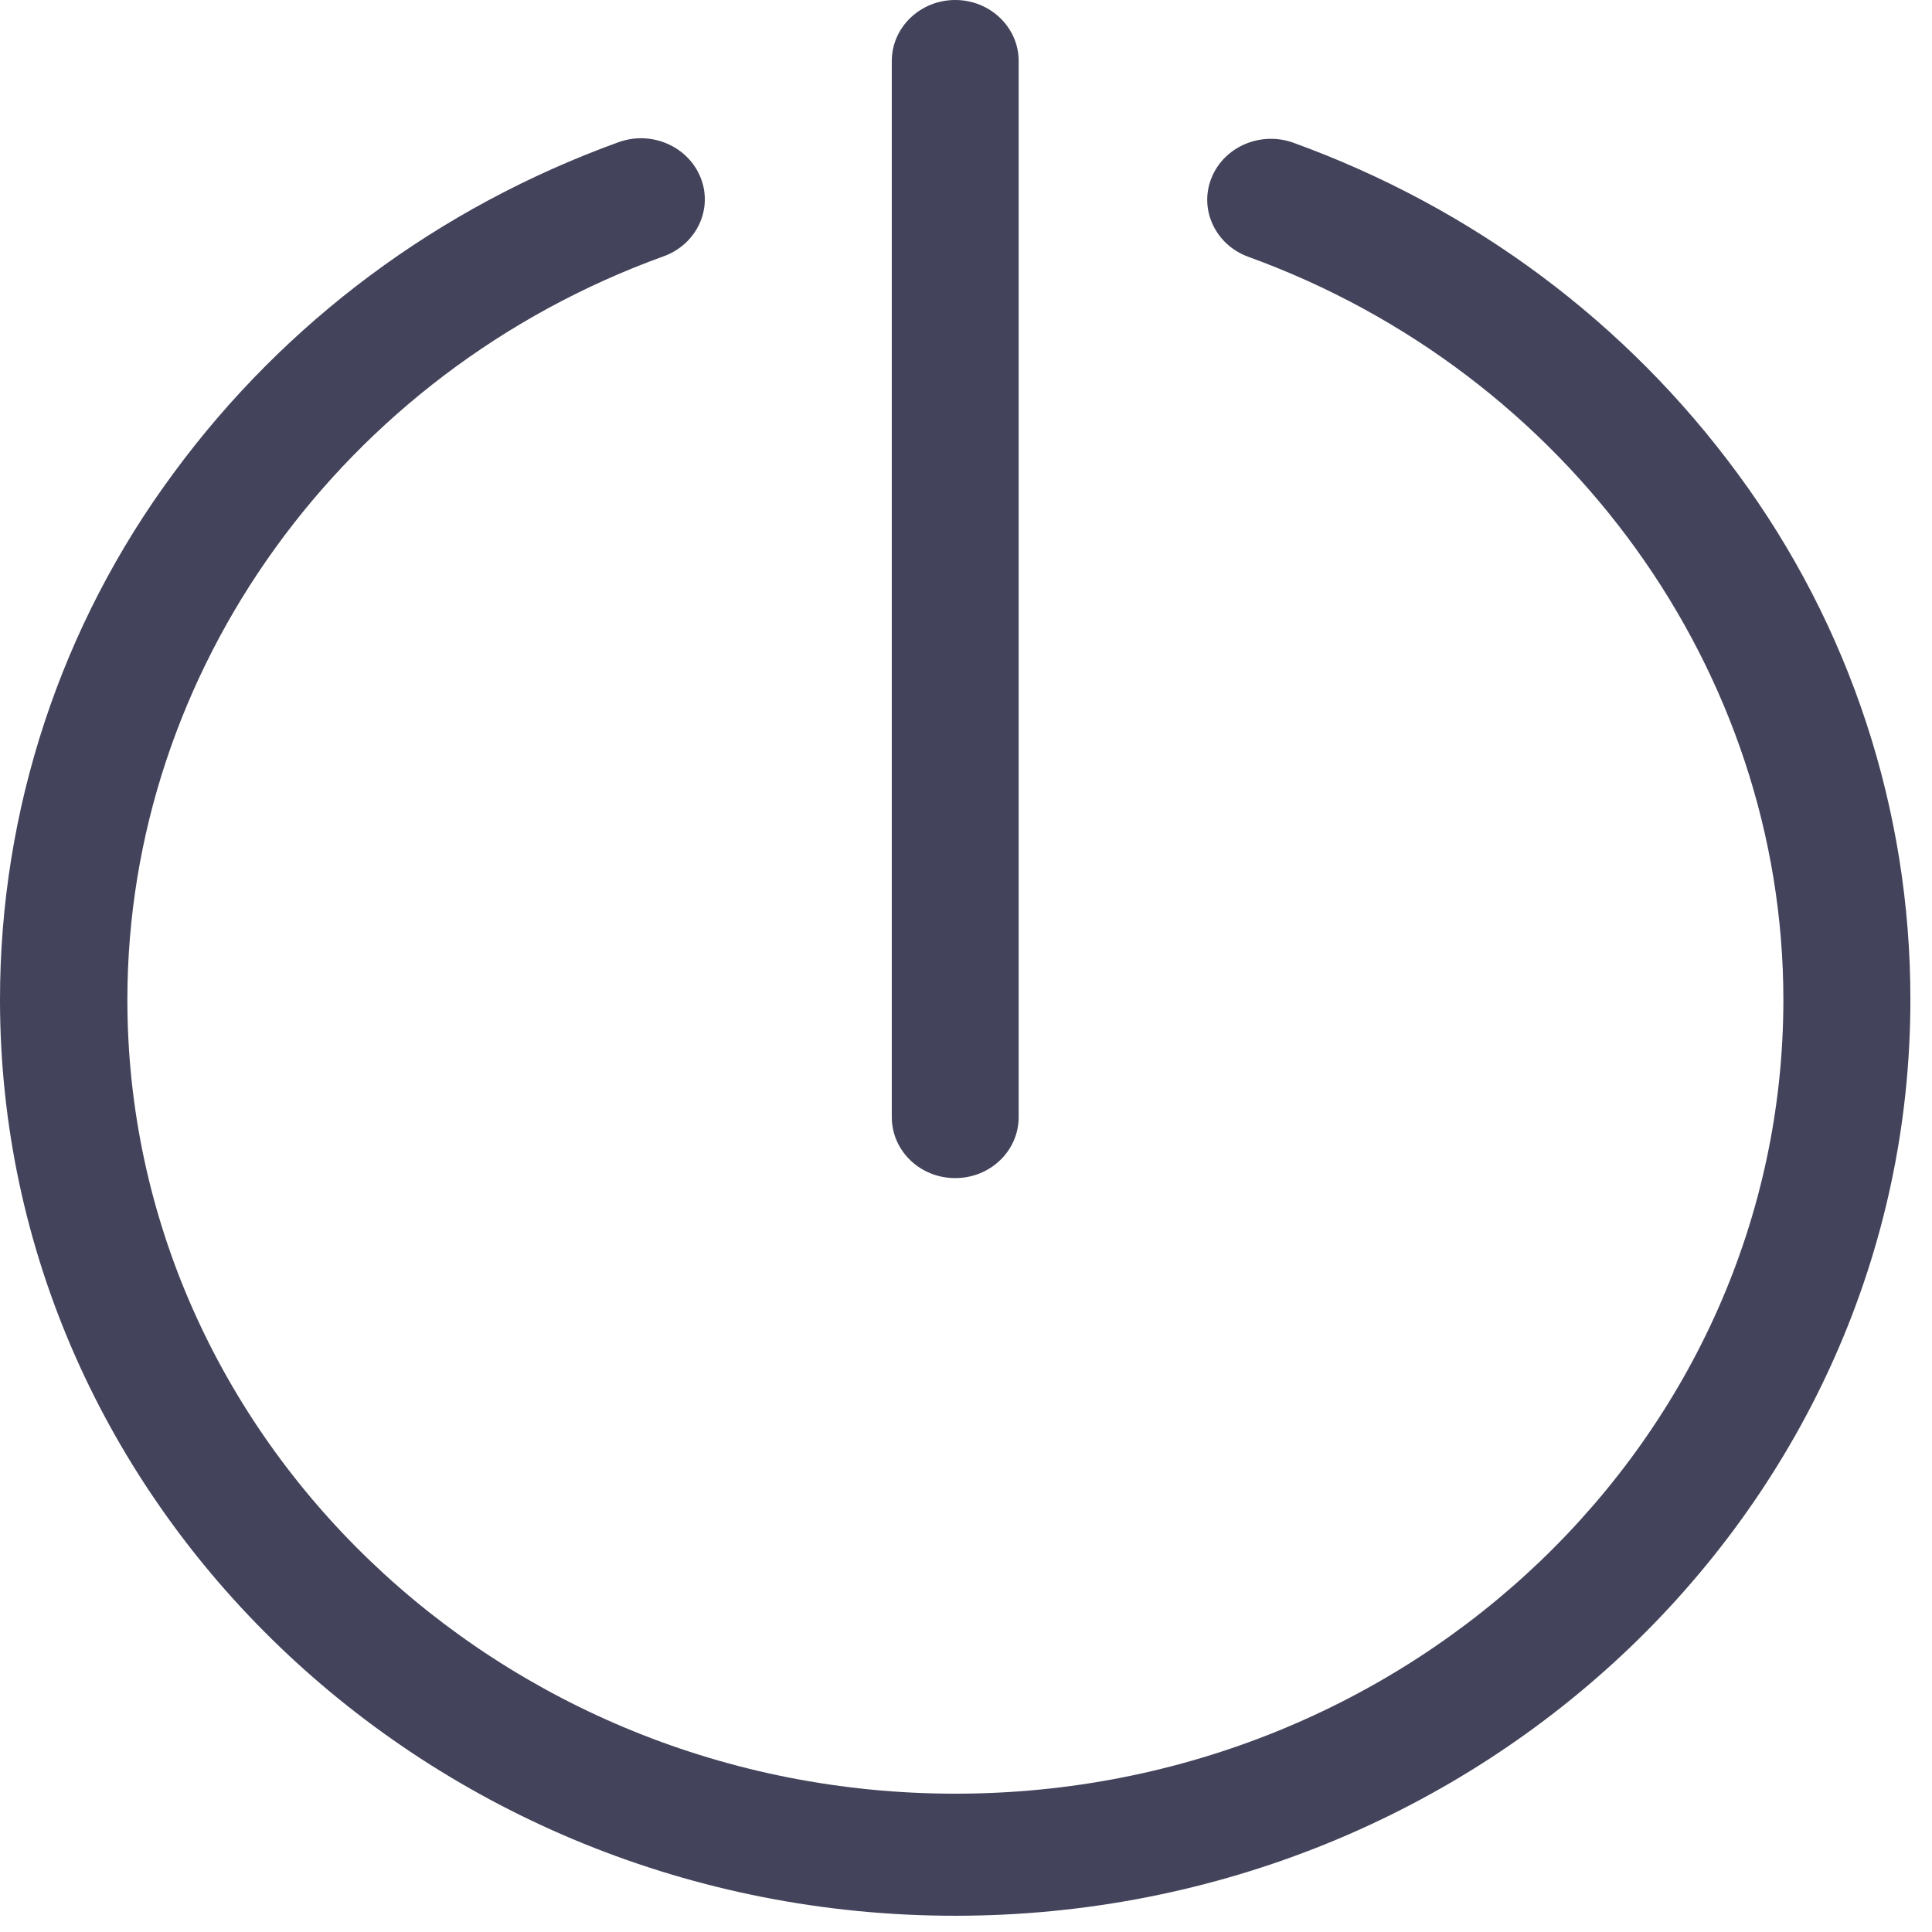 <?xml version="1.0" encoding="UTF-8"?>
<svg width="27px" height="27px" viewBox="0 0 27 27" version="1.1" xmlns="http://www.w3.org/2000/svg" xmlns:xlink="http://www.w3.org/1999/xlink">
    <!-- Generator: Sketch 44.1 (41455) - http://www.bohemiancoding.com/sketch -->
    <title>log out hover</title>
    <desc>Created with Sketch.</desc>
    <defs></defs>
    <g id="Iconos" stroke="none" stroke-width="1" fill="none" fill-rule="evenodd">
        <g id="iconos-menú-admin" transform="translate(-136, -198)" fill-rule="nonzero" fill="#43435B">
            <g id="log-out-hover" transform="translate(136, 198)">
                <path d="M13.349,26.773 C5.988,26.773 1.35166606e-16,21.03 1.35166606e-16,13.972 C-0.001,11.32 0.851,8.738 2.428,6.609 C3.982,4.497 6.131,2.897 8.645,1.987 C9.104,1.821 9.617,2.044 9.792,2.484 C9.967,2.925 9.733,3.416 9.274,3.582 C4.789,5.203 1.78,9.376 1.78,13.971 C1.78,20.089 6.971,25.067 13.351,25.067 C19.732,25.067 24.923,20.089 24.923,13.971 C24.923,9.384 21.918,5.211 17.446,3.589 C16.987,3.422 16.755,2.93 16.929,2.491 C17.103,2.051 17.616,1.829 18.076,1.995 C20.585,2.905 22.73,4.505 24.281,6.615 C25.854,8.744 26.701,11.323 26.698,13.972 C26.698,21.03 20.71,26.773 13.349,26.773 Z" id="Shape"></path>
                <path d="M13.349,16.464 C12.858,16.464 12.463,16.083 12.463,15.612 L12.463,0.852 C12.463,0.382 12.861,0 13.349,0 C13.838,0 14.236,0.382 14.236,0.852 L14.236,15.612 C14.236,16.083 13.84,16.464 13.349,16.464 Z" id="Shape"></path>
            </g>
        </g>
    </g>
</svg>